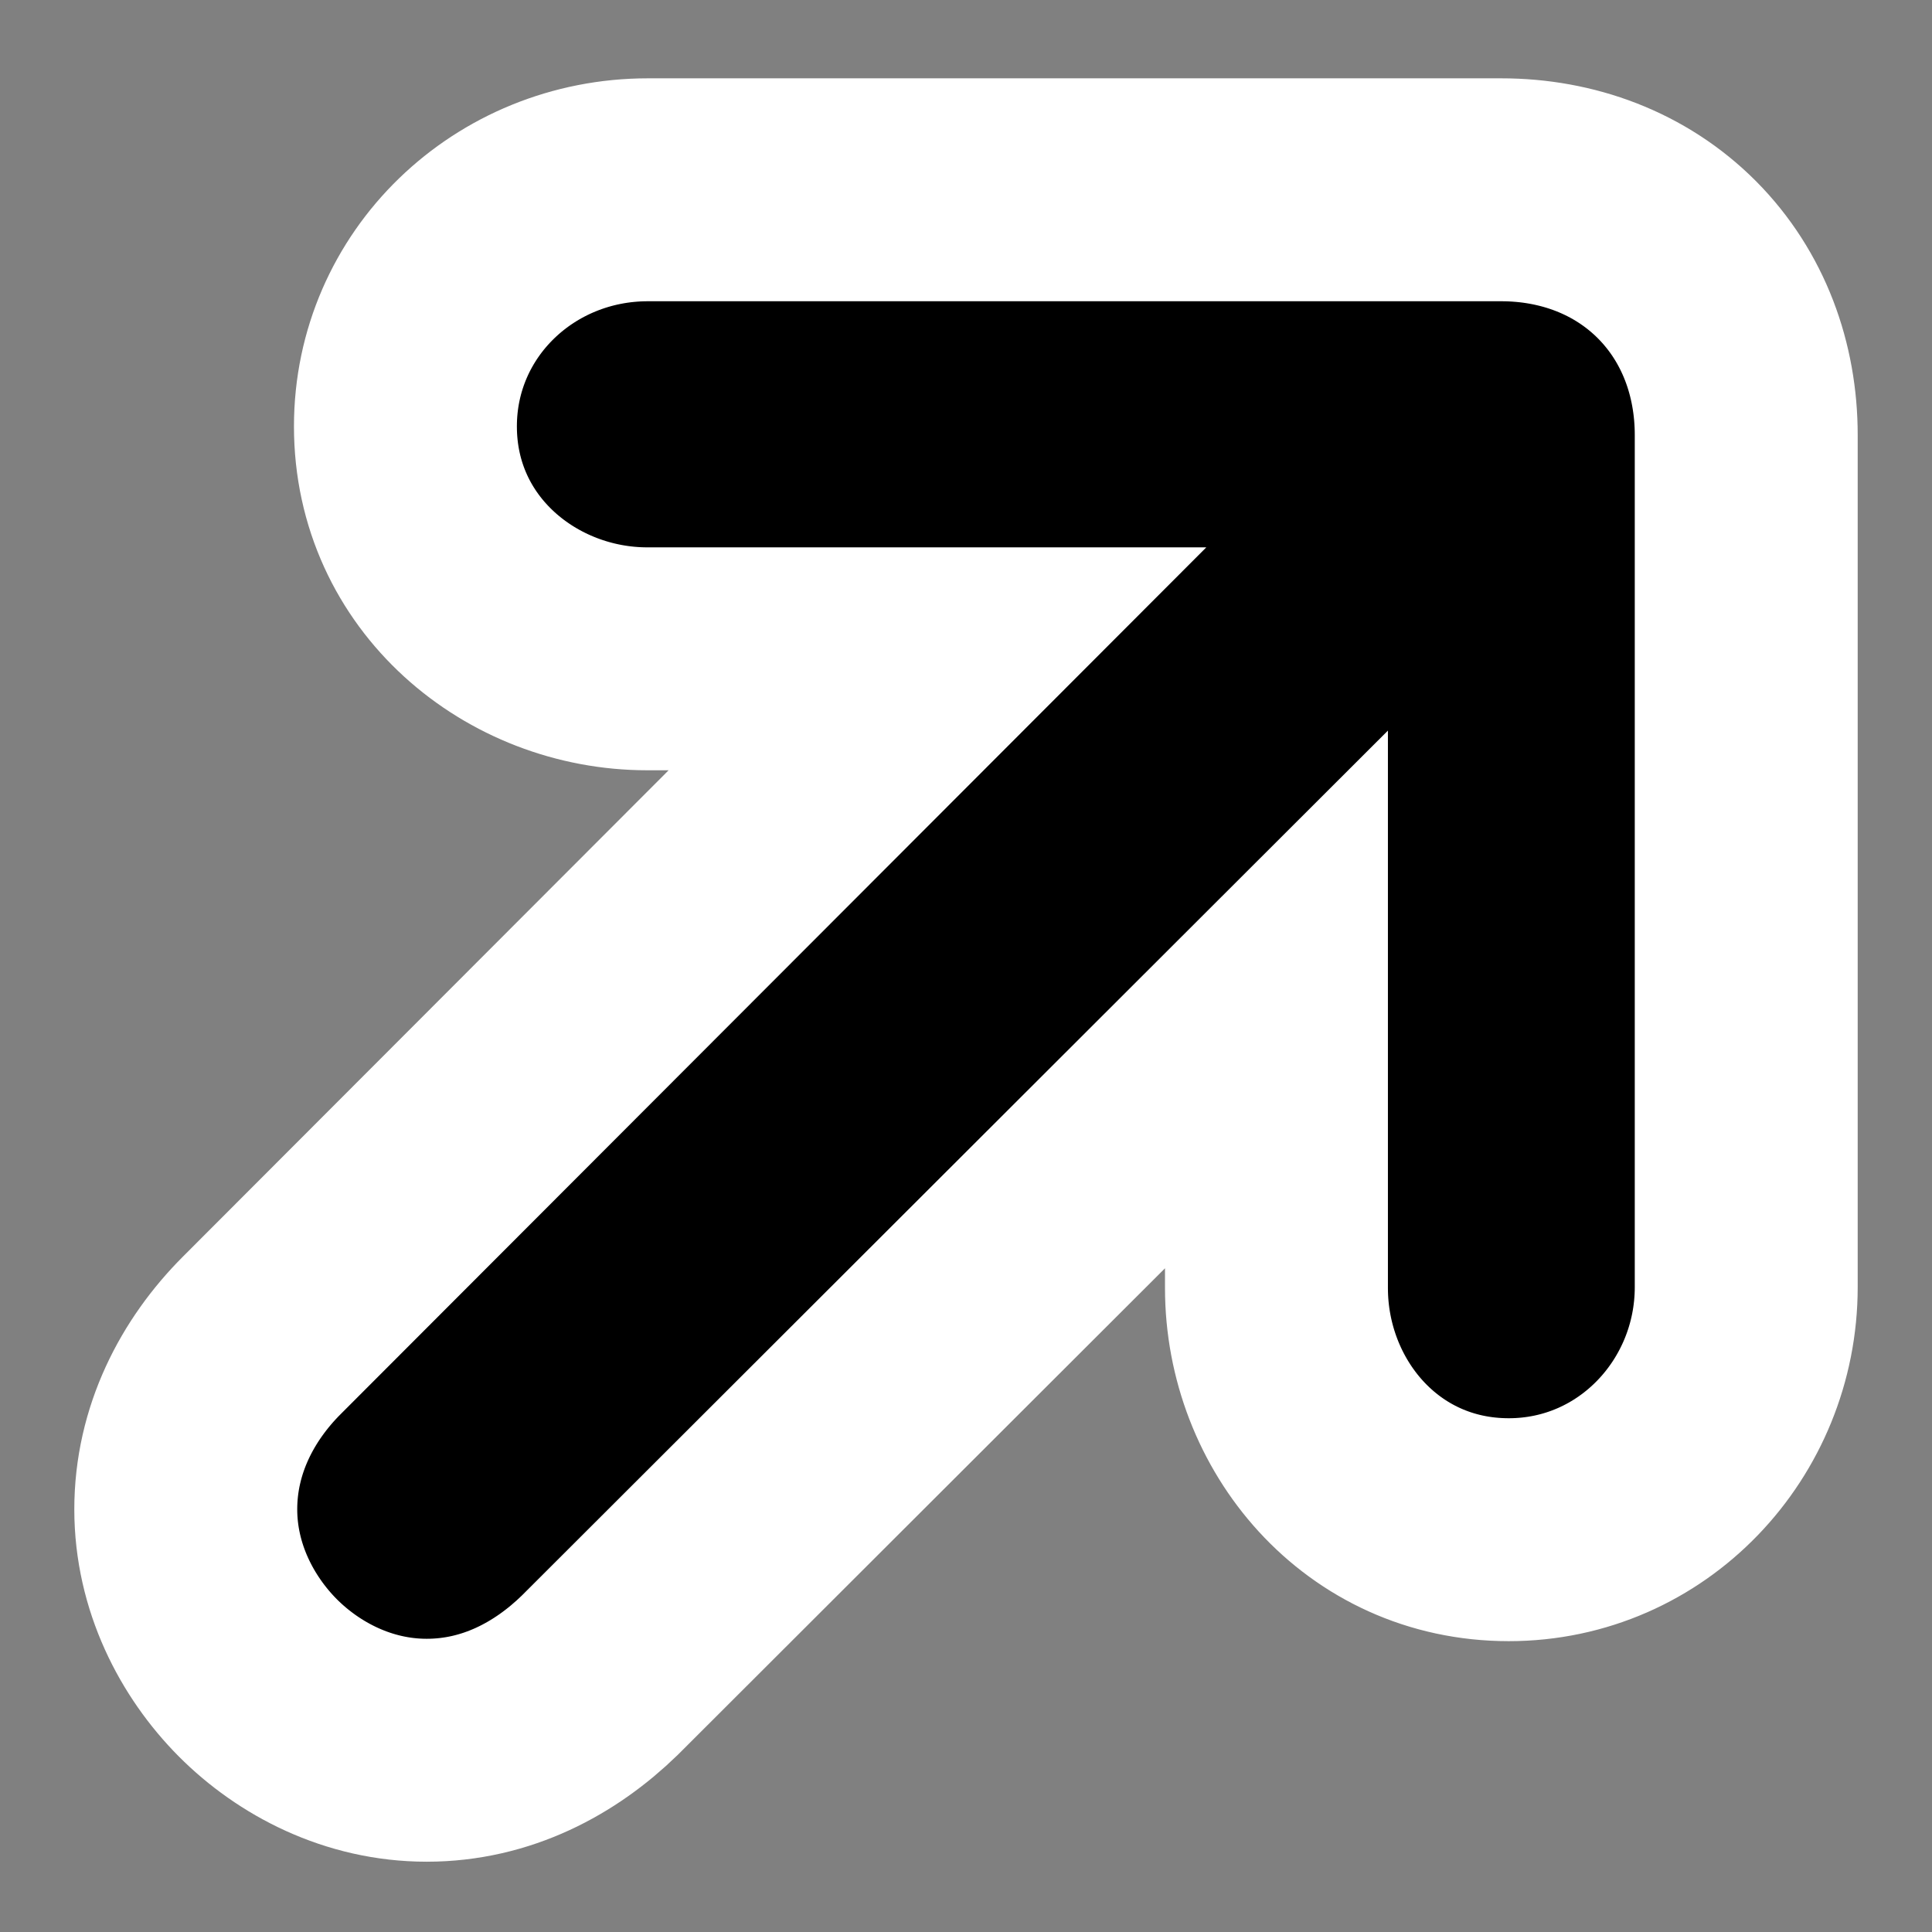 <svg role="graphics-symbol" viewBox="0 0 13 13"
     style="width:0.7em;height:0.7em;display:block;fill:rgba(55, 53, 47, 1);flex-shrink:0;position:absolute;right:-0.2em;bottom:0;stroke:white;stroke-width:1.5"
     class="pageLinkIndicator">
    <rect x="0" y="0" width="13" height="13" fill="#808080" stroke="none"/>
    <path d="M6.308 4.433L1.762 8.985C1.762 8.985 1.762 8.985 1.762 8.985C1.762 8.985 1.762 8.985 1.762 8.985C1.461 9.286 1.25 9.691 1.25 10.156C1.25 10.612 1.459 11.012 1.734 11.289C2.01 11.566 2.411 11.777 2.871 11.777C3.342 11.777 3.738 11.562 4.035 11.273L4.035 11.273L4.042 11.266L8.589 6.725V8.667C8.589 9.52 9.227 10.293 10.152 10.293C11.053 10.293 11.75 9.545 11.75 8.661V2.927C11.75 2.487 11.598 2.064 11.284 1.748C10.969 1.432 10.545 1.277 10.101 1.277H4.36C3.462 1.277 2.728 1.977 2.728 2.869C2.728 3.797 3.511 4.433 4.355 4.433H6.308Z"
          fill="currentColor" stroke="white" stroke-width="1.5"></path>
</svg>